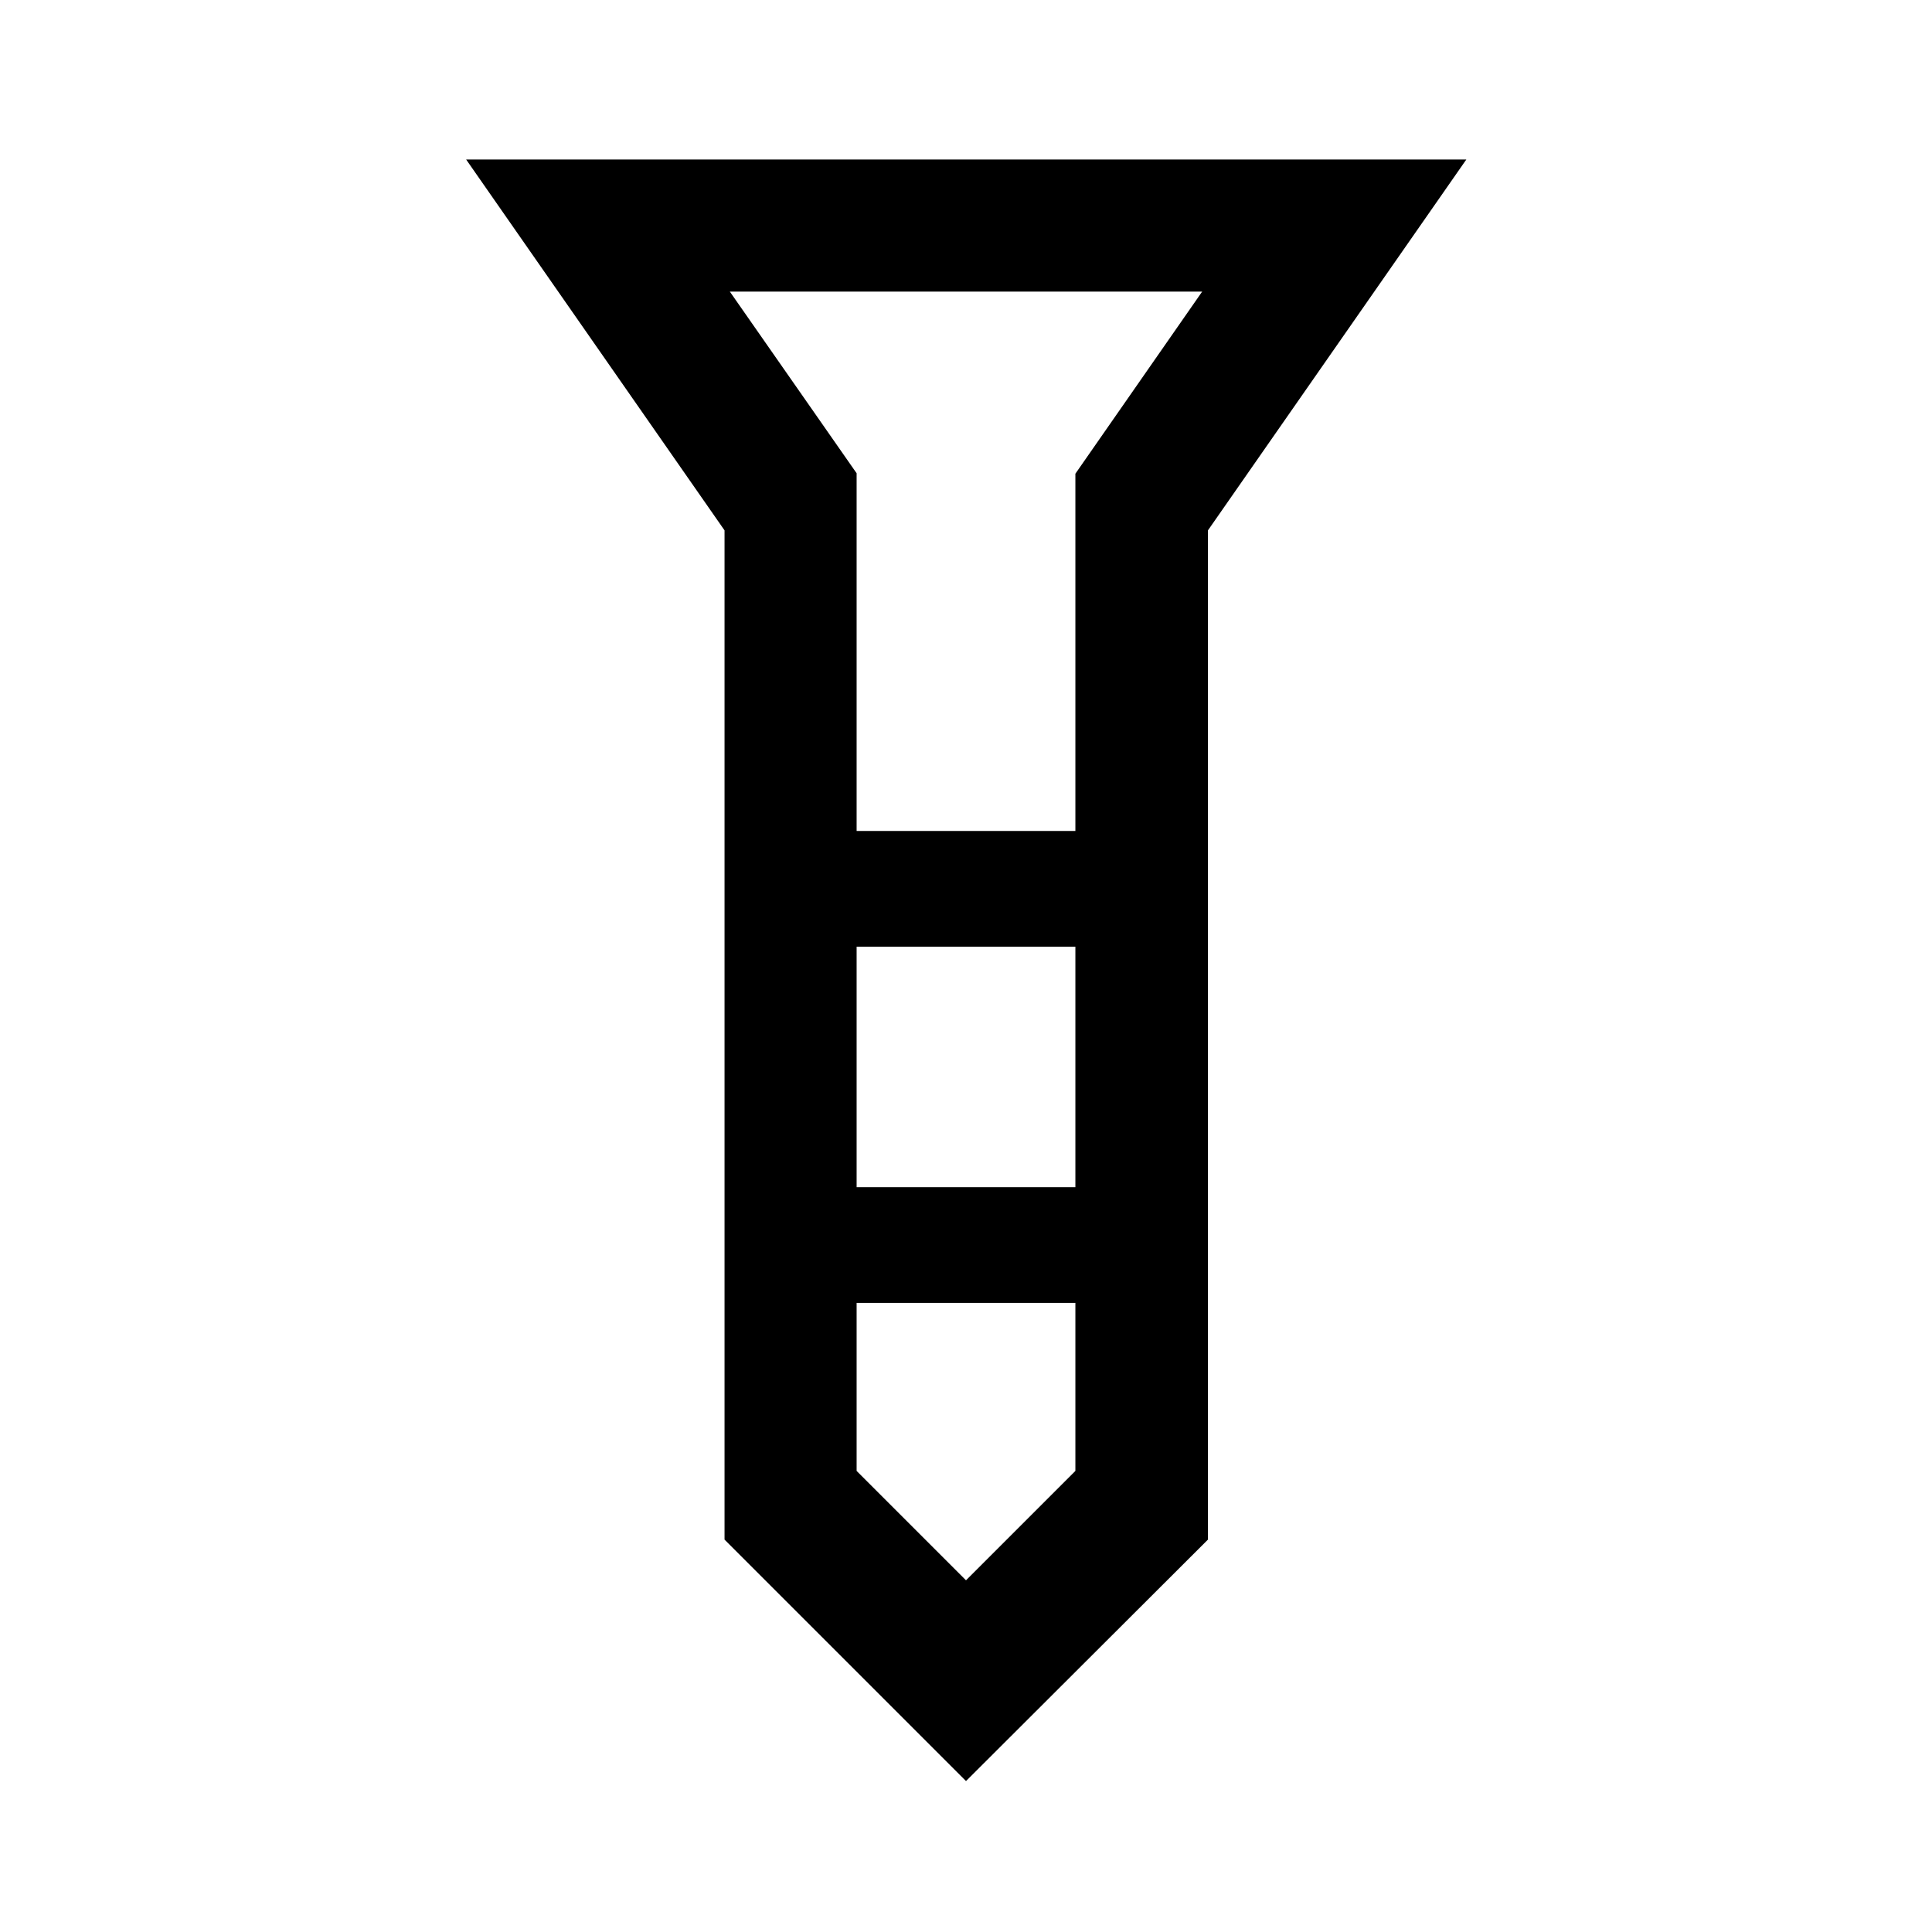 <svg xmlns="http://www.w3.org/2000/svg" height="48" viewBox="0 -960 960 960" width="48"><path d="M231.63-880.74h496.98L600.22-696.46v501.48L480-75 360.02-194.98v-501.48L231.63-880.74Zm194.02 333.63h108.7v-177.5l63-90.5h-234.7l63 90.27v177.73Zm108.7 57.5h-108.7v119.5h108.7v-119.5Zm0 260.5v-83.5h-108.7v83.5L480-174.76l54.35-54.35Zm-54.35-318Zm0 177Zm0-177Zm0 57.5Zm0 177Z"/></svg>